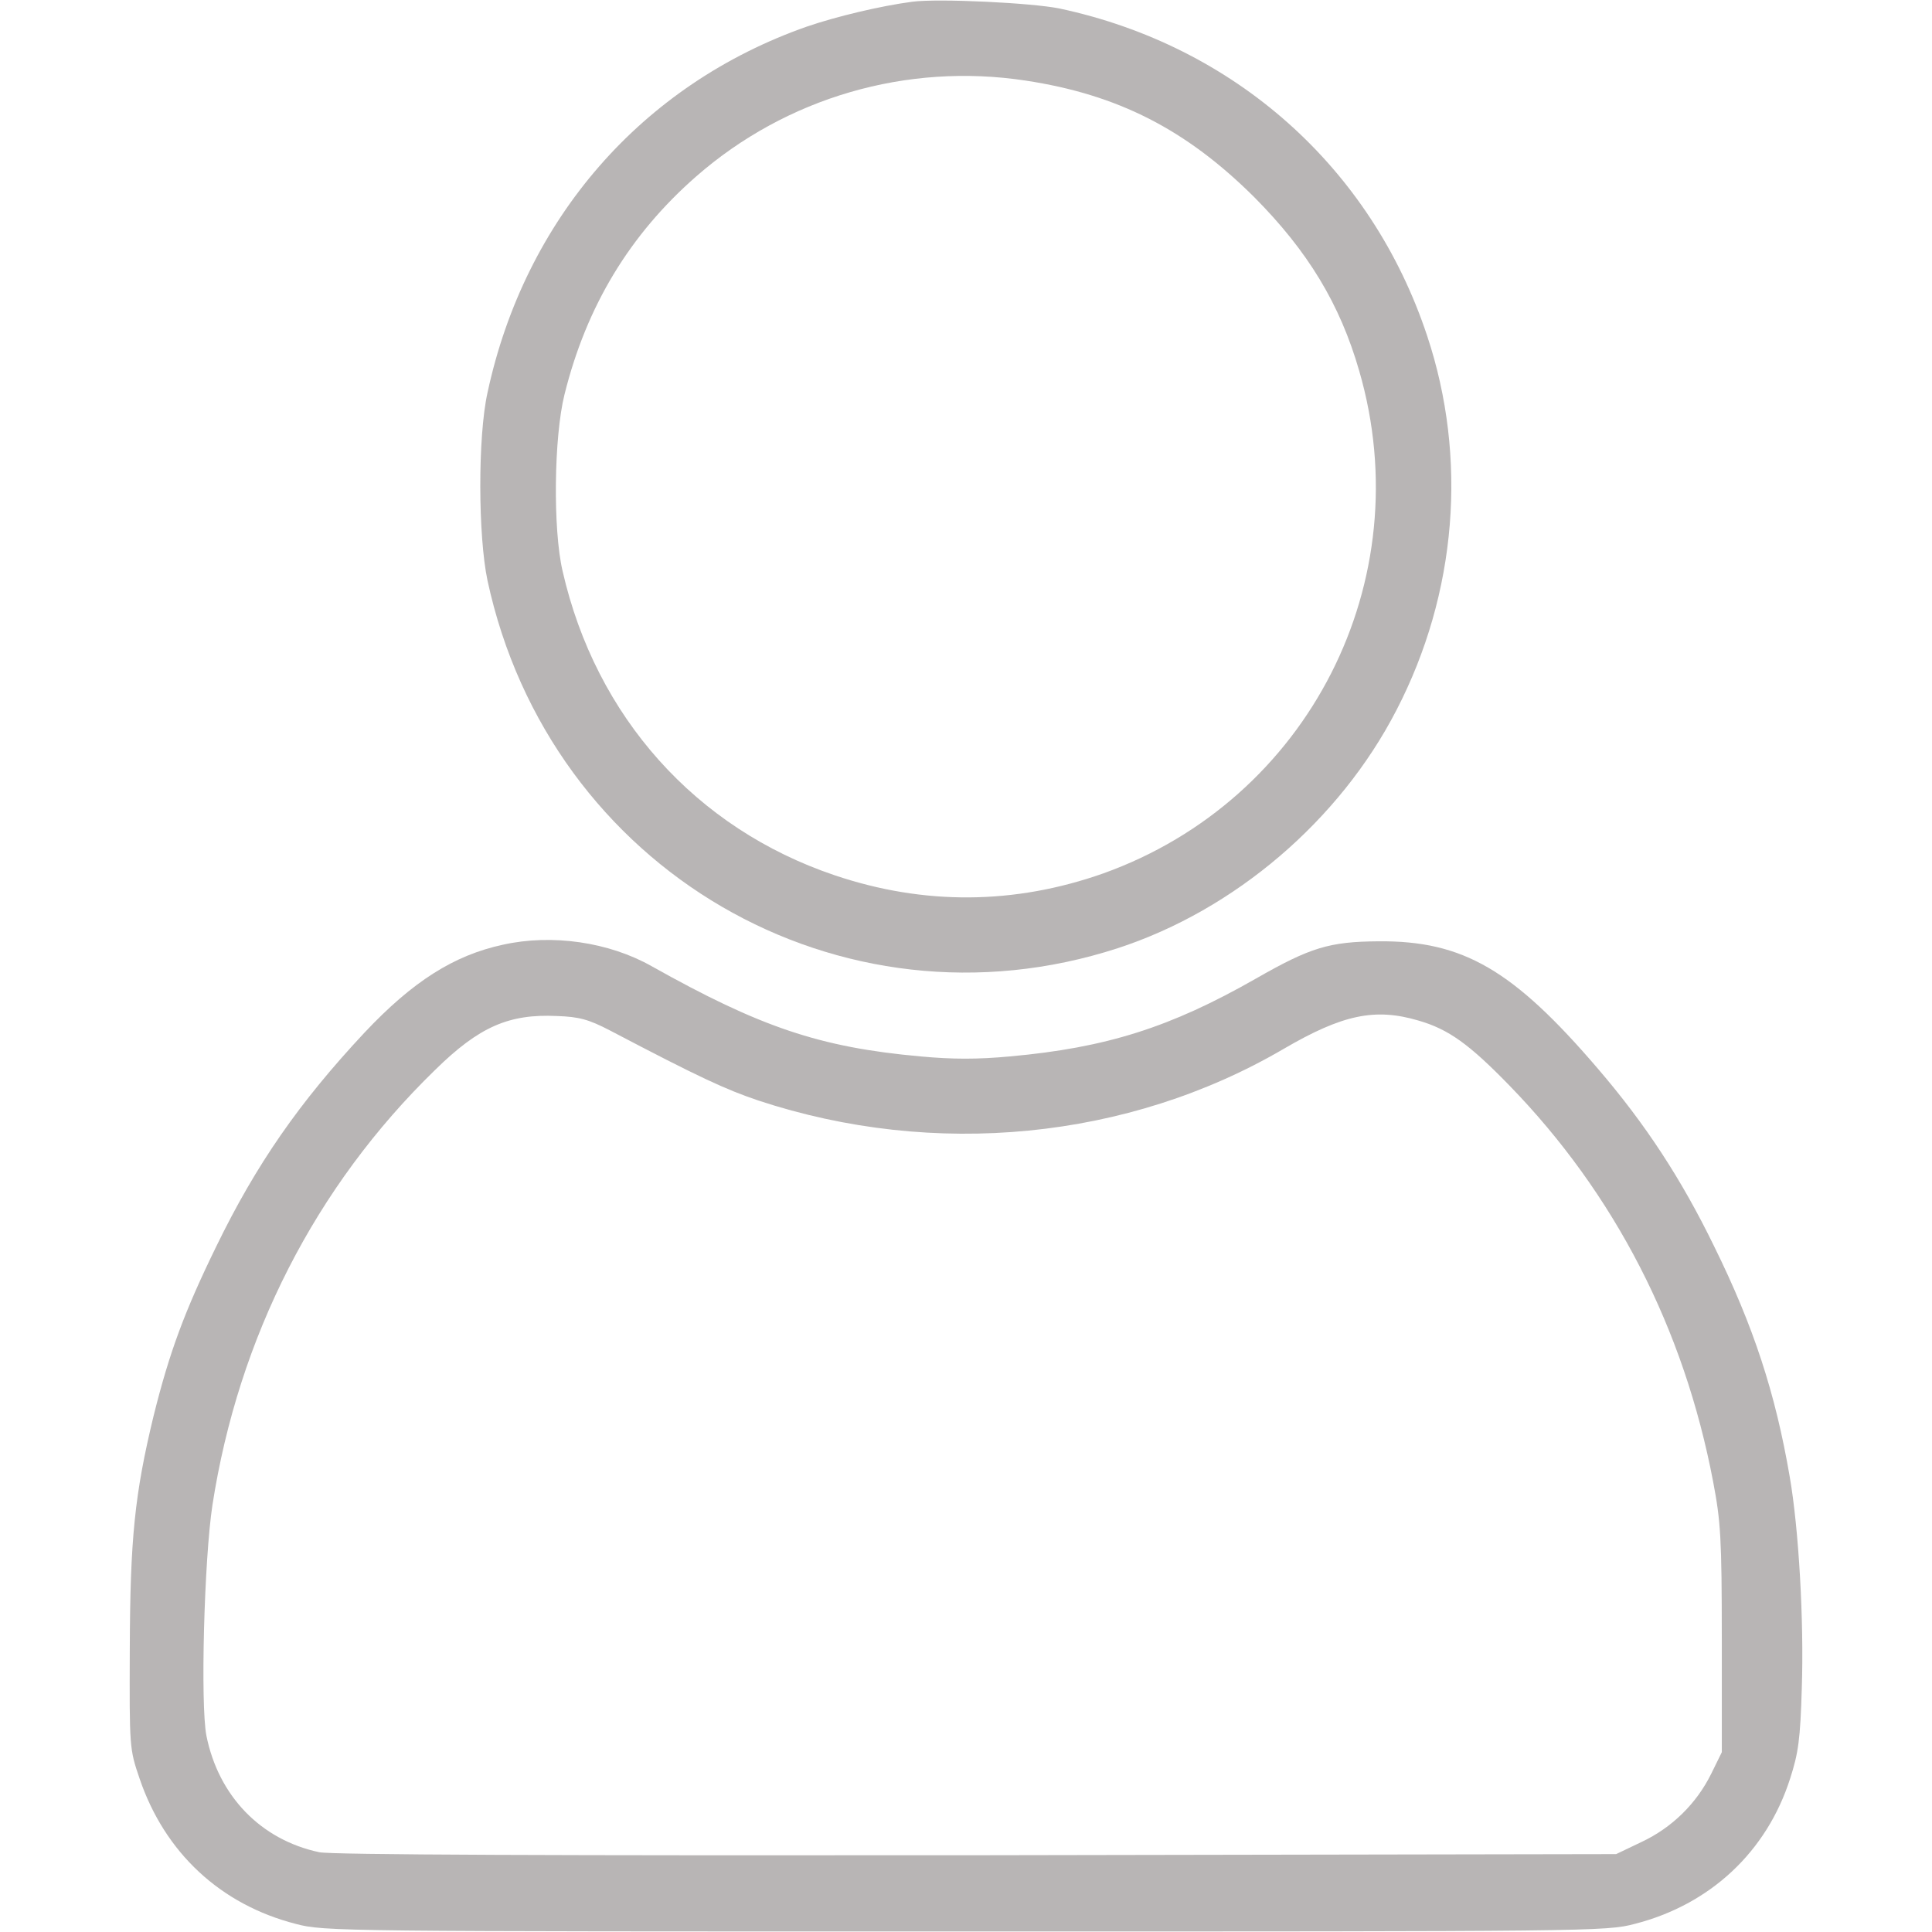 <svg version="1.1" xmlns="http://www.w3.org/2000/svg" xmlns:xlink="http://www.w3.org/1999/xlink" width="512pt" height="512pt" viewBox="0,0,256,256"><g fill="#b8b5b5" fill-rule="nonzero" stroke="none" stroke-width="1" stroke-linecap="butt" stroke-linejoin="miter" stroke-miterlimit="10" stroke-dasharray="" stroke-dashoffset="0" font-family="none" font-weight="none" font-size="none" text-anchor="none" style="mix-blend-mode: normal"><g transform="translate(0,0)"><g><g transform="translate(-0.102,-0.072) scale(0.5,0.5)"><g transform="translate(0,512) scale(0.1,-0.1)"><path d="M2420,5114c-84,-11 -201,-39 -280,-66c-436,-153 -747,-509 -846,-970c-26,-117 -25,-380 0,-498c165,-766 934,-1214 1671,-974c309,101 587,338 738,631c160,309 189,668 81,992c-148,446 -510,768 -974,867c-73,15 -320,27 -390,18zM2720,4905c244,-37 425,-129 606,-309c142,-143 227,-283 278,-460c162,-557 -134,-1137 -678,-1332c-235,-83 -475,-85 -712,-5c-368,124 -633,420 -721,806c-26,111 -23,356 5,468c58,234 173,424 349,578c239,209 558,302 873,254z"></path><path d="M1335,2615c-130,-28 -239,-97 -367,-233c-173,-185 -287,-349 -393,-567c-84,-172 -124,-280 -166,-449c-50,-207 -62,-324 -63,-616c-1,-263 -1,-266 26,-345c67,-197 215,-334 414,-385c75,-20 117,-20 1774,-20c1657,0 1699,0 1774,20c200,51 350,191 412,385c22,68 27,104 31,240c6,177 -8,422 -32,560c-38,222 -96,399 -200,610c-87,179 -182,324 -308,471c-225,263 -358,340 -582,338c-130,-1 -180,-16 -325,-99c-226,-129 -396,-183 -651,-206c-86,-8 -152,-8 -238,0c-267,24 -425,78 -712,239c-113,64 -264,86 -394,57zM1618,2388c240,-126 308,-157 394,-186c466,-154 980,-104 1392,137c156,91 242,109 357,75c80,-23 135,-63 241,-172c280,-288 463,-645 540,-1050c20,-105 23,-149 23,-417v-300l-28,-57c-39,-79 -104,-143 -185,-181l-67,-32l-1695,-3c-1110,-1 -1711,1 -1742,8c-155,33 -267,149 -299,309c-16,83 -6,466 16,611c69,445 273,845 590,1153c117,115 196,149 323,143c59,-2 84,-9 140,-38z"></path></g></g></g></g></g></svg>